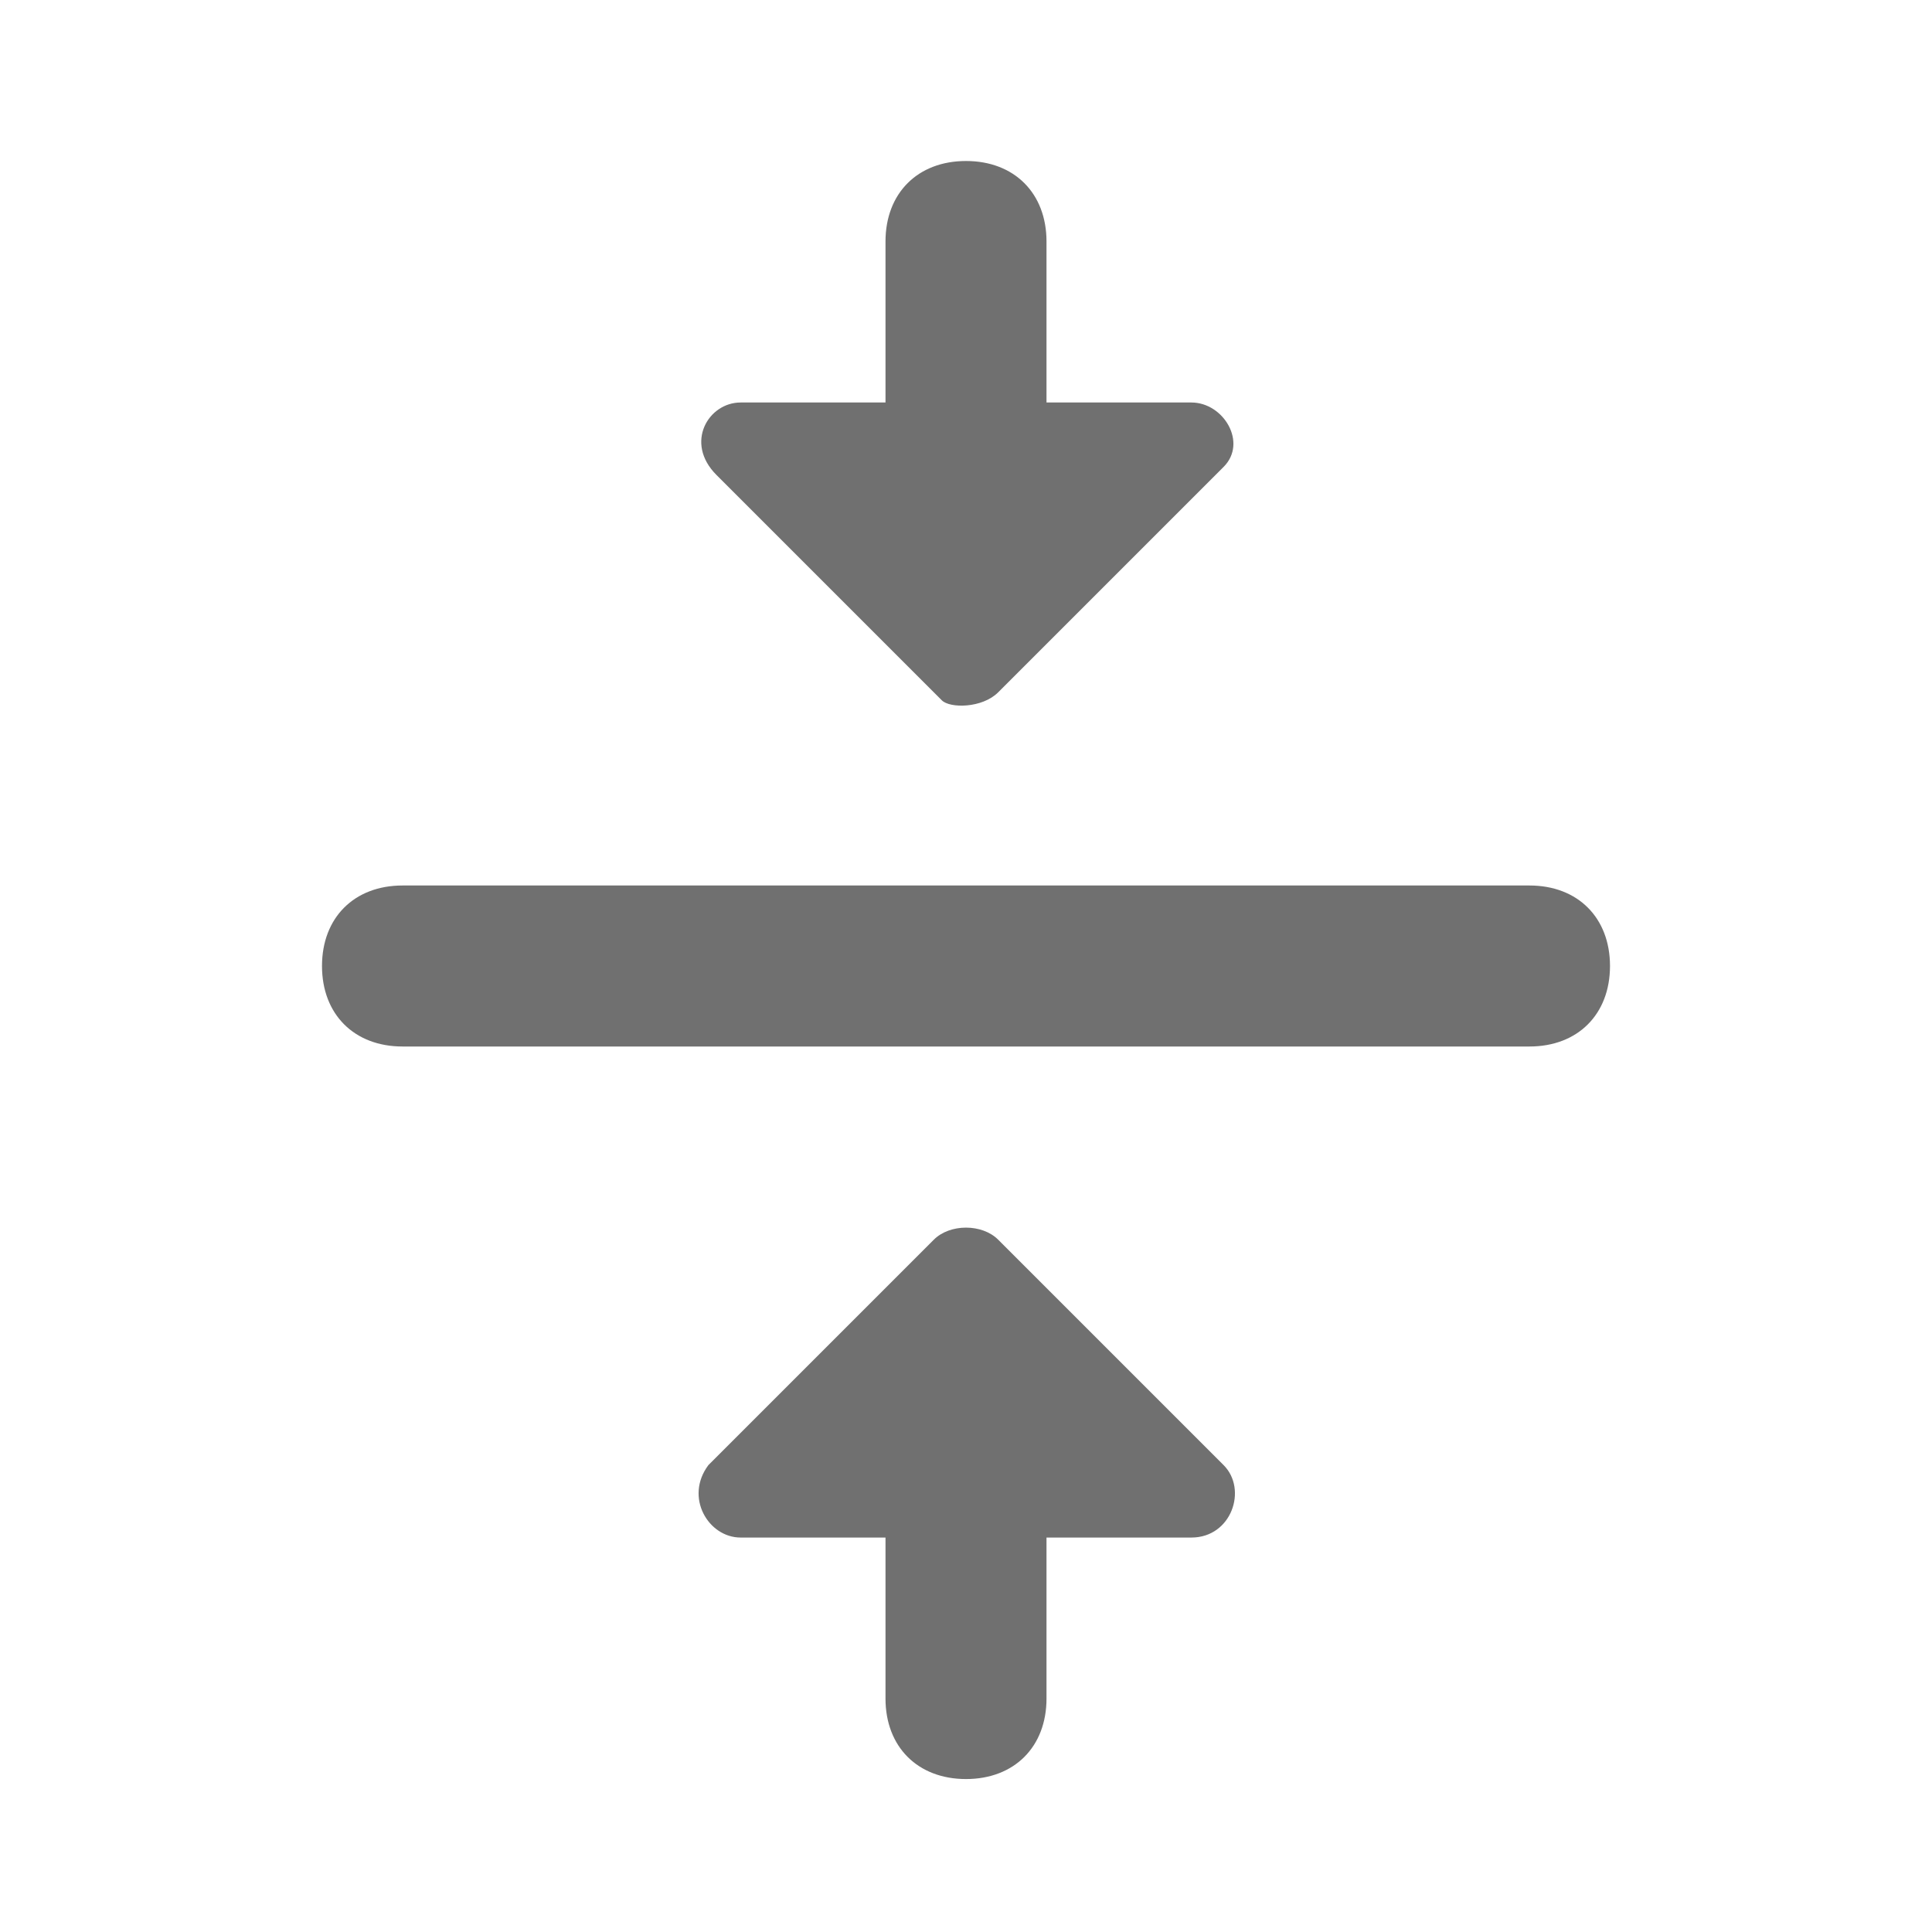 <svg width="24" height="24" viewBox="0 0 24 24" fill="none" xmlns="http://www.w3.org/2000/svg">
<path d="M19 11H5C4.4 11 4 11.4 4 12C4 12.6 4.4 13 5 13H19C19.6 13 20 12.6 20 12C20 11.4 19.6 11 19 11Z" fill="black" fill-opacity="0.56"/>
<path d="M12.4 8.6L15.2 5.8C15.5 5.5 15.2 5 14.8 5H13V3C13 2.4 12.6 2 12 2C11.4 2 11 2.4 11 3V5H9.2C8.8 5 8.5 5.5 8.9 5.9L11.7 8.7C11.8 8.8 12.2 8.8 12.4 8.6Z" fill="black" fill-opacity="0.56"/>
<path d="M12.4 15.4L15.2 18.2C15.5 18.5 15.3 19.1 14.8 19.1H13V21.1C13 21.7 12.6 22.1 12 22.1C11.4 22.1 11 21.7 11 21.1V19.1H9.2C8.8 19.1 8.5 18.6 8.8 18.2L11.6 15.4C11.8 15.2 12.2 15.2 12.4 15.4Z" fill="black" fill-opacity="0.56"/>
</svg>
